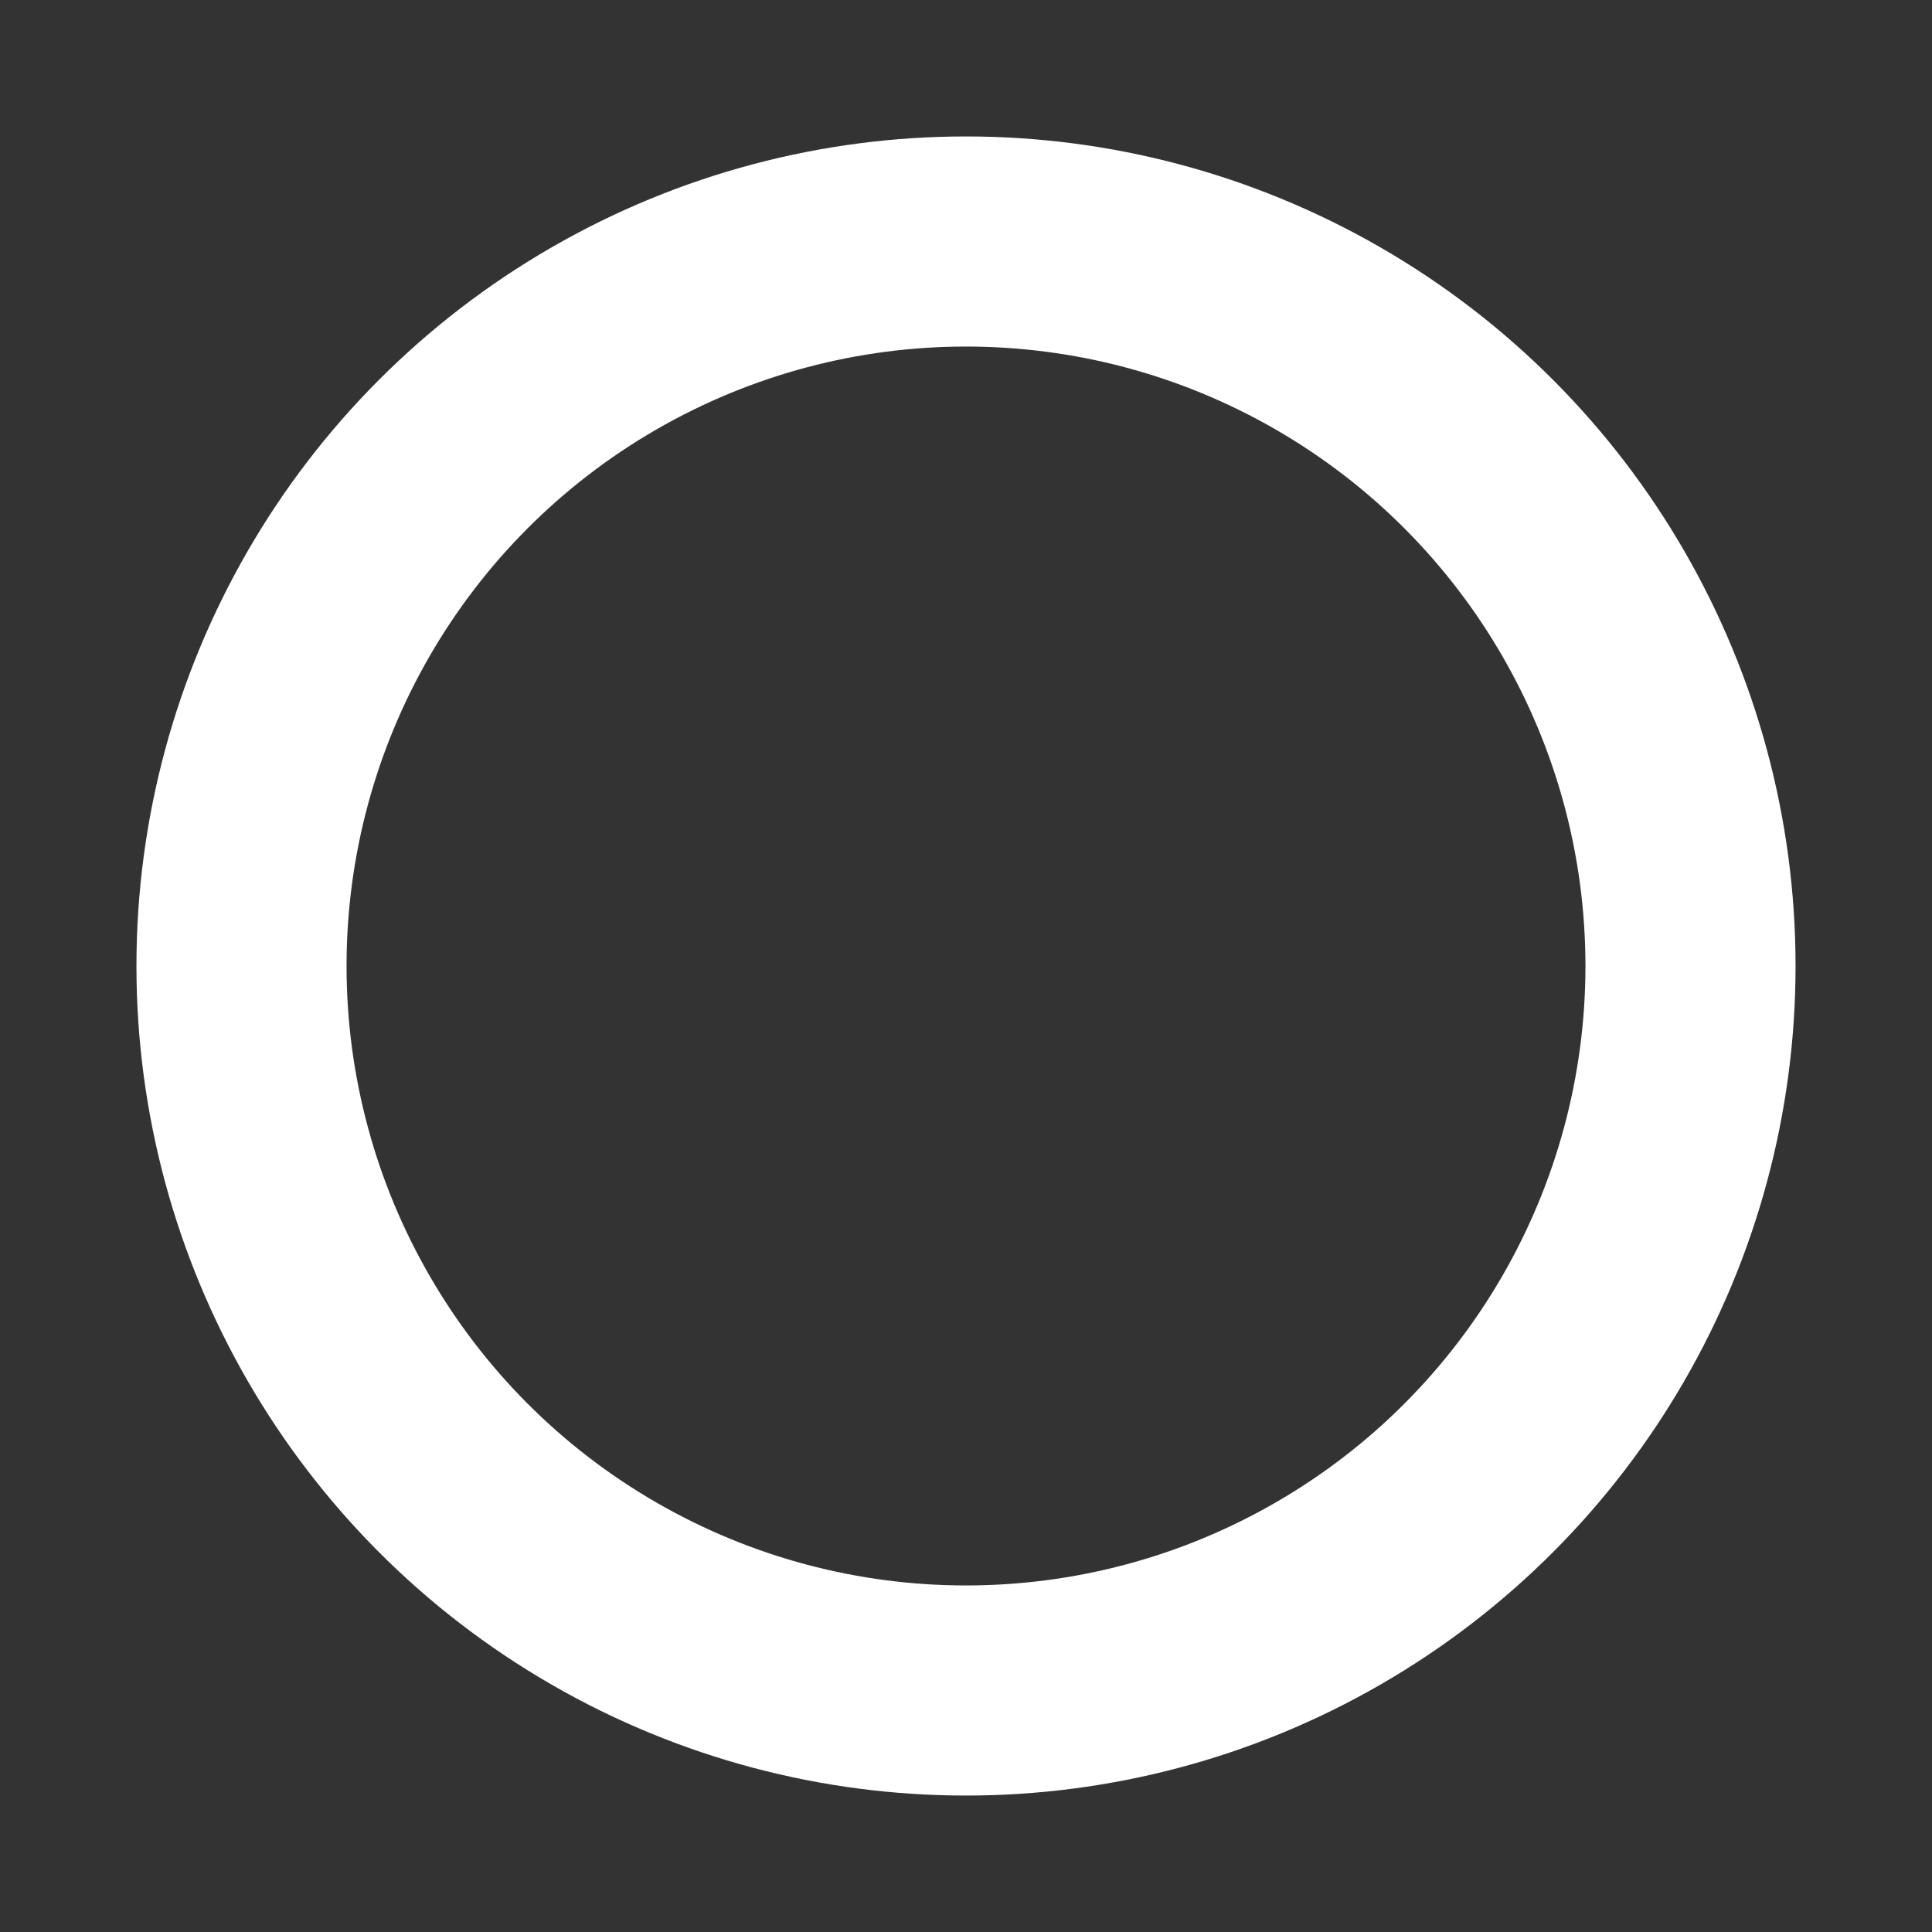 <svg xmlns="http://www.w3.org/2000/svg" width="8" height="8" viewBox="0 0 8 8">
    <rect x="0" y="0" width="8" height="8" fill="#333333" stroke="none"/>
    <circle cx="3" cy="3" r="3" fill="none" fill-rule="evenodd" stroke="#FFF" stroke-width=".87" transform="translate(1 1)"/>
</svg>
